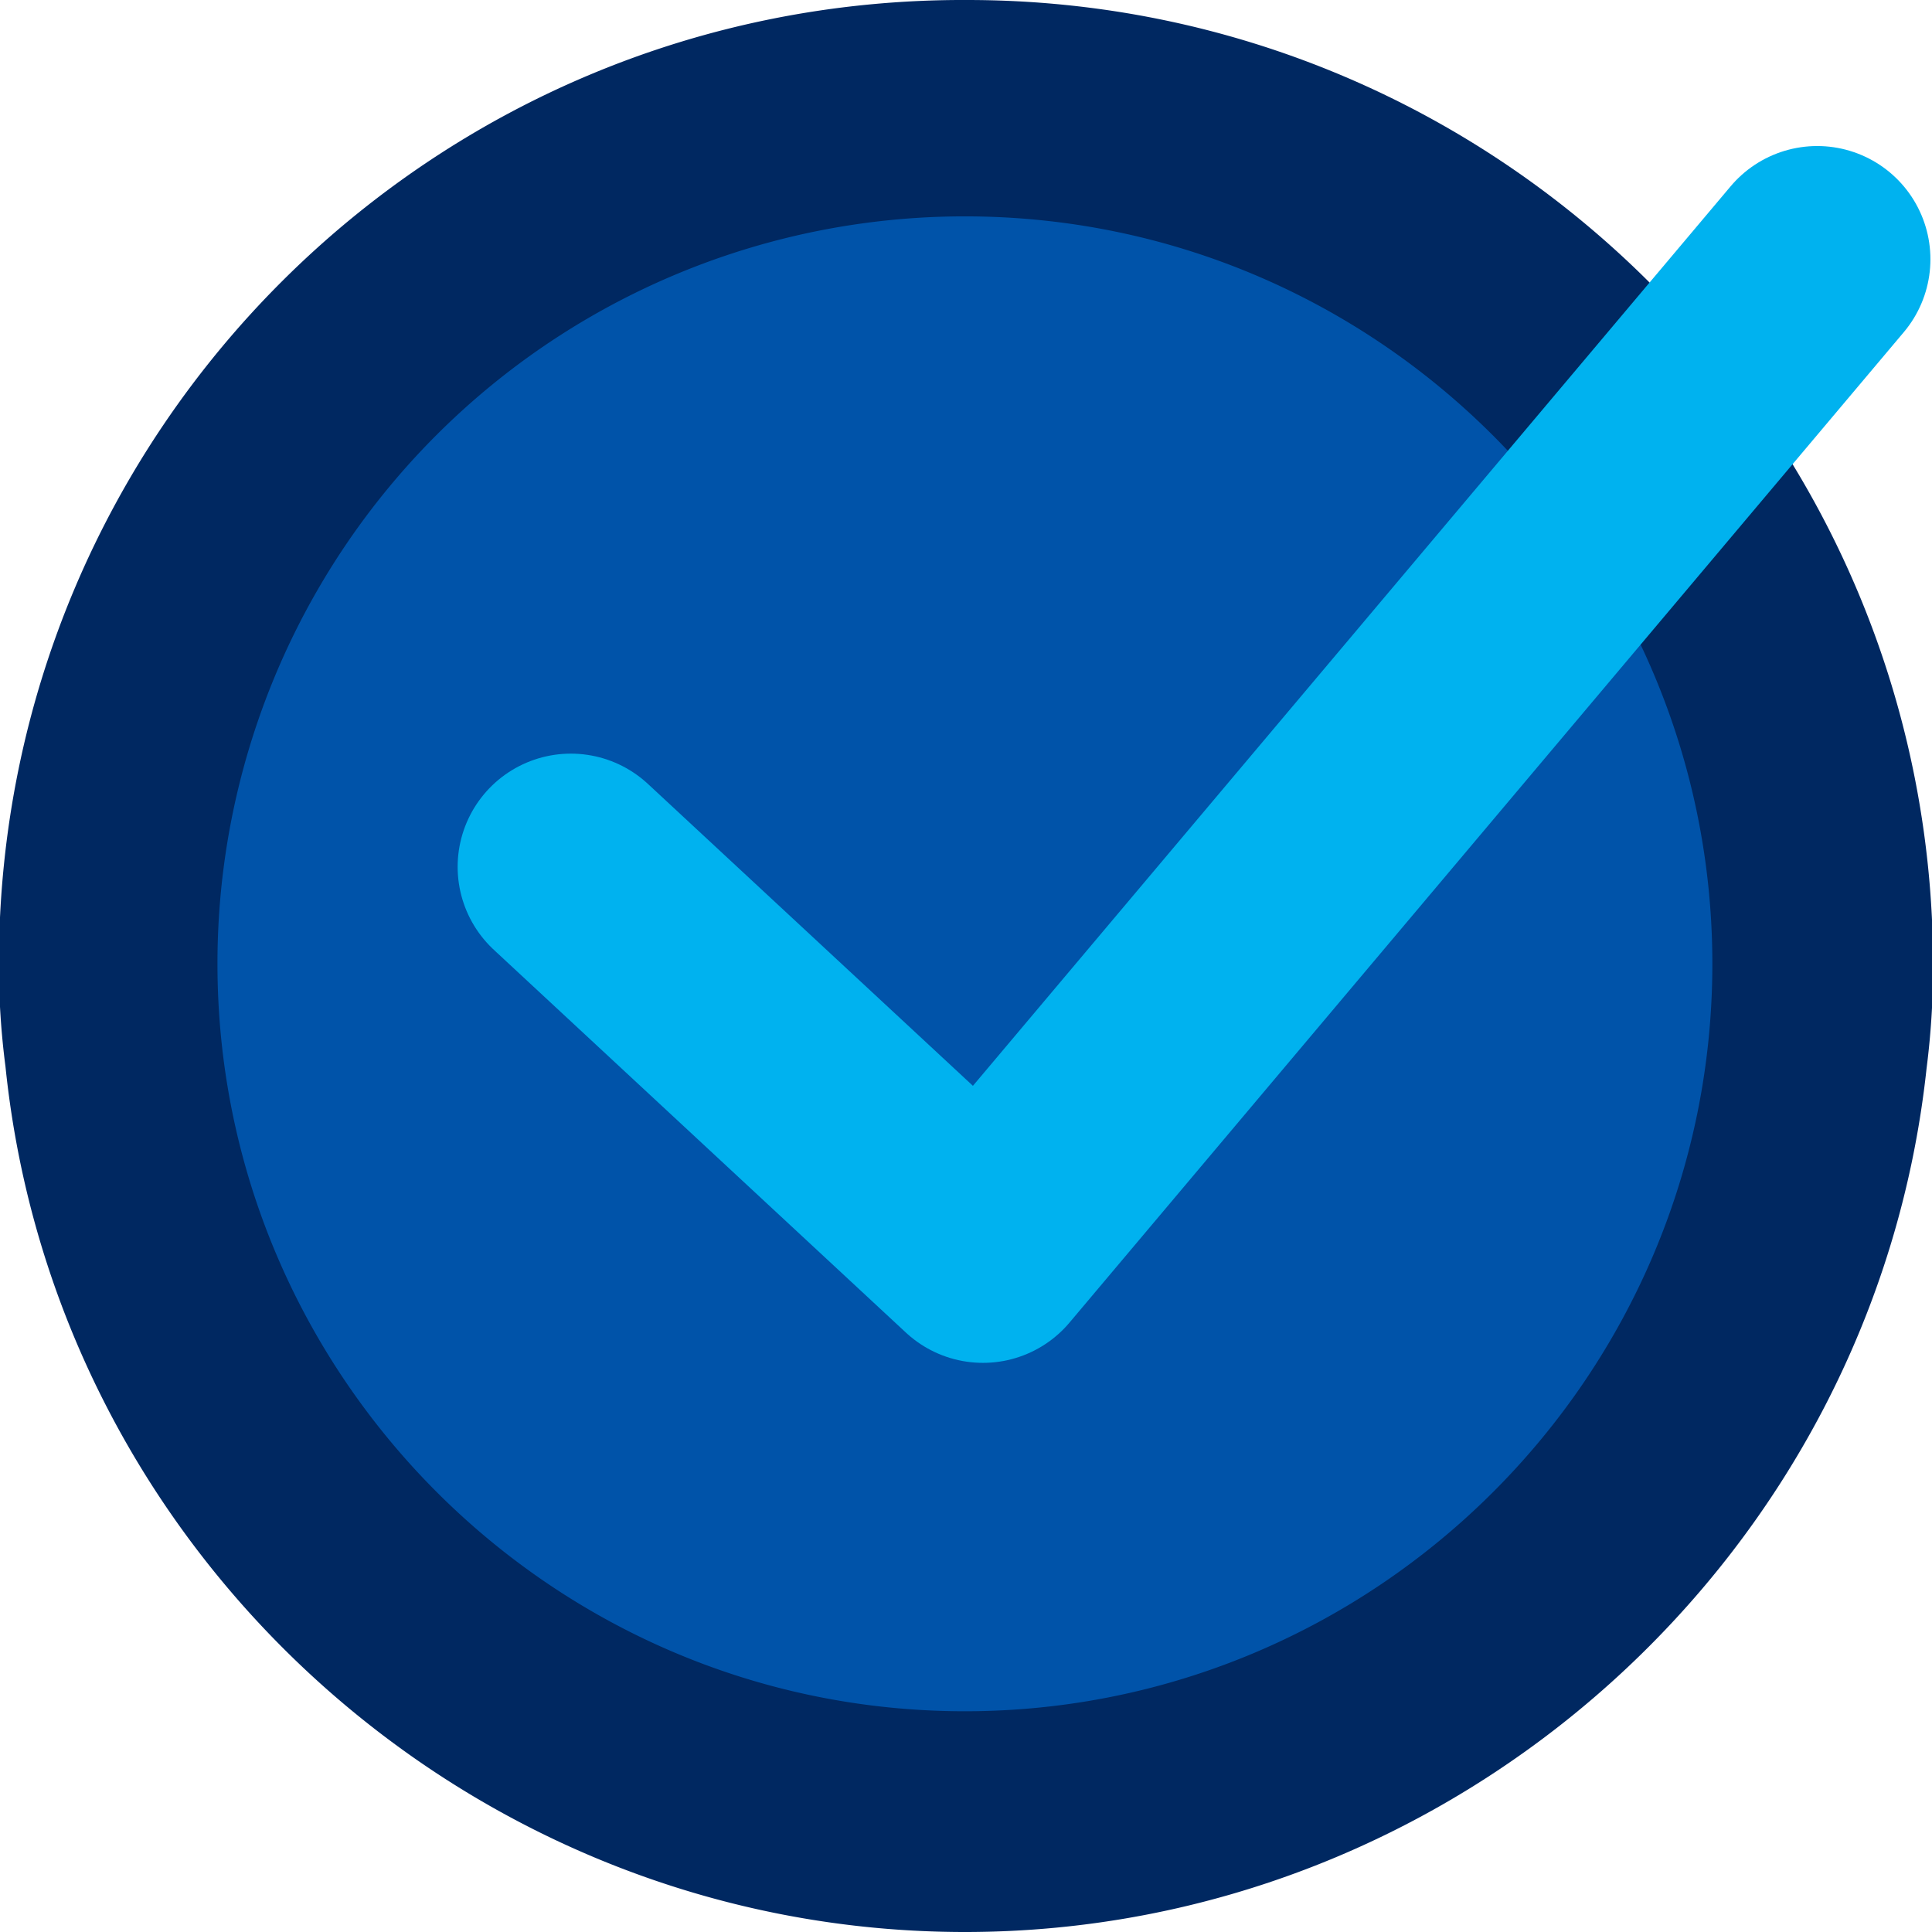 <svg id="Capa_1" data-name="Capa 1" xmlns="http://www.w3.org/2000/svg" viewBox="0 0 512 512"><defs><style>.cls-1{fill:#0053a9;}.cls-2{fill:#002861;}.cls-3{fill:none;stroke:#00b2ef;stroke-linecap:round;stroke-linejoin:round;stroke-width:60px;}</style></defs><circle class="cls-1" cx="256" cy="256" r="227.04"/><path class="cls-2" d="M255.71,512C386,512,496.65,412.38,510.55,283.22A214.32,214.32,0,0,0,512.29,256c0-141.32-114.68-256-256-256C114.39-.58-.29,114.1-.29,255.42a207.65,207.65,0,0,0,1.74,27.22C14.77,412.38,125.39,512,255.71,512Zm0-454.66c109.47,0,198.08,89.2,198.08,198.08,0,109.47-89.19,198.08-198.08,198.08-109.47,0-198.08-89.19-198.08-198.08A198,198,0,0,1,255.71,57.34Z"/><polyline class="cls-3" points="151.28 229.72 260.49 331.17 481.58 68.7"/></svg>
